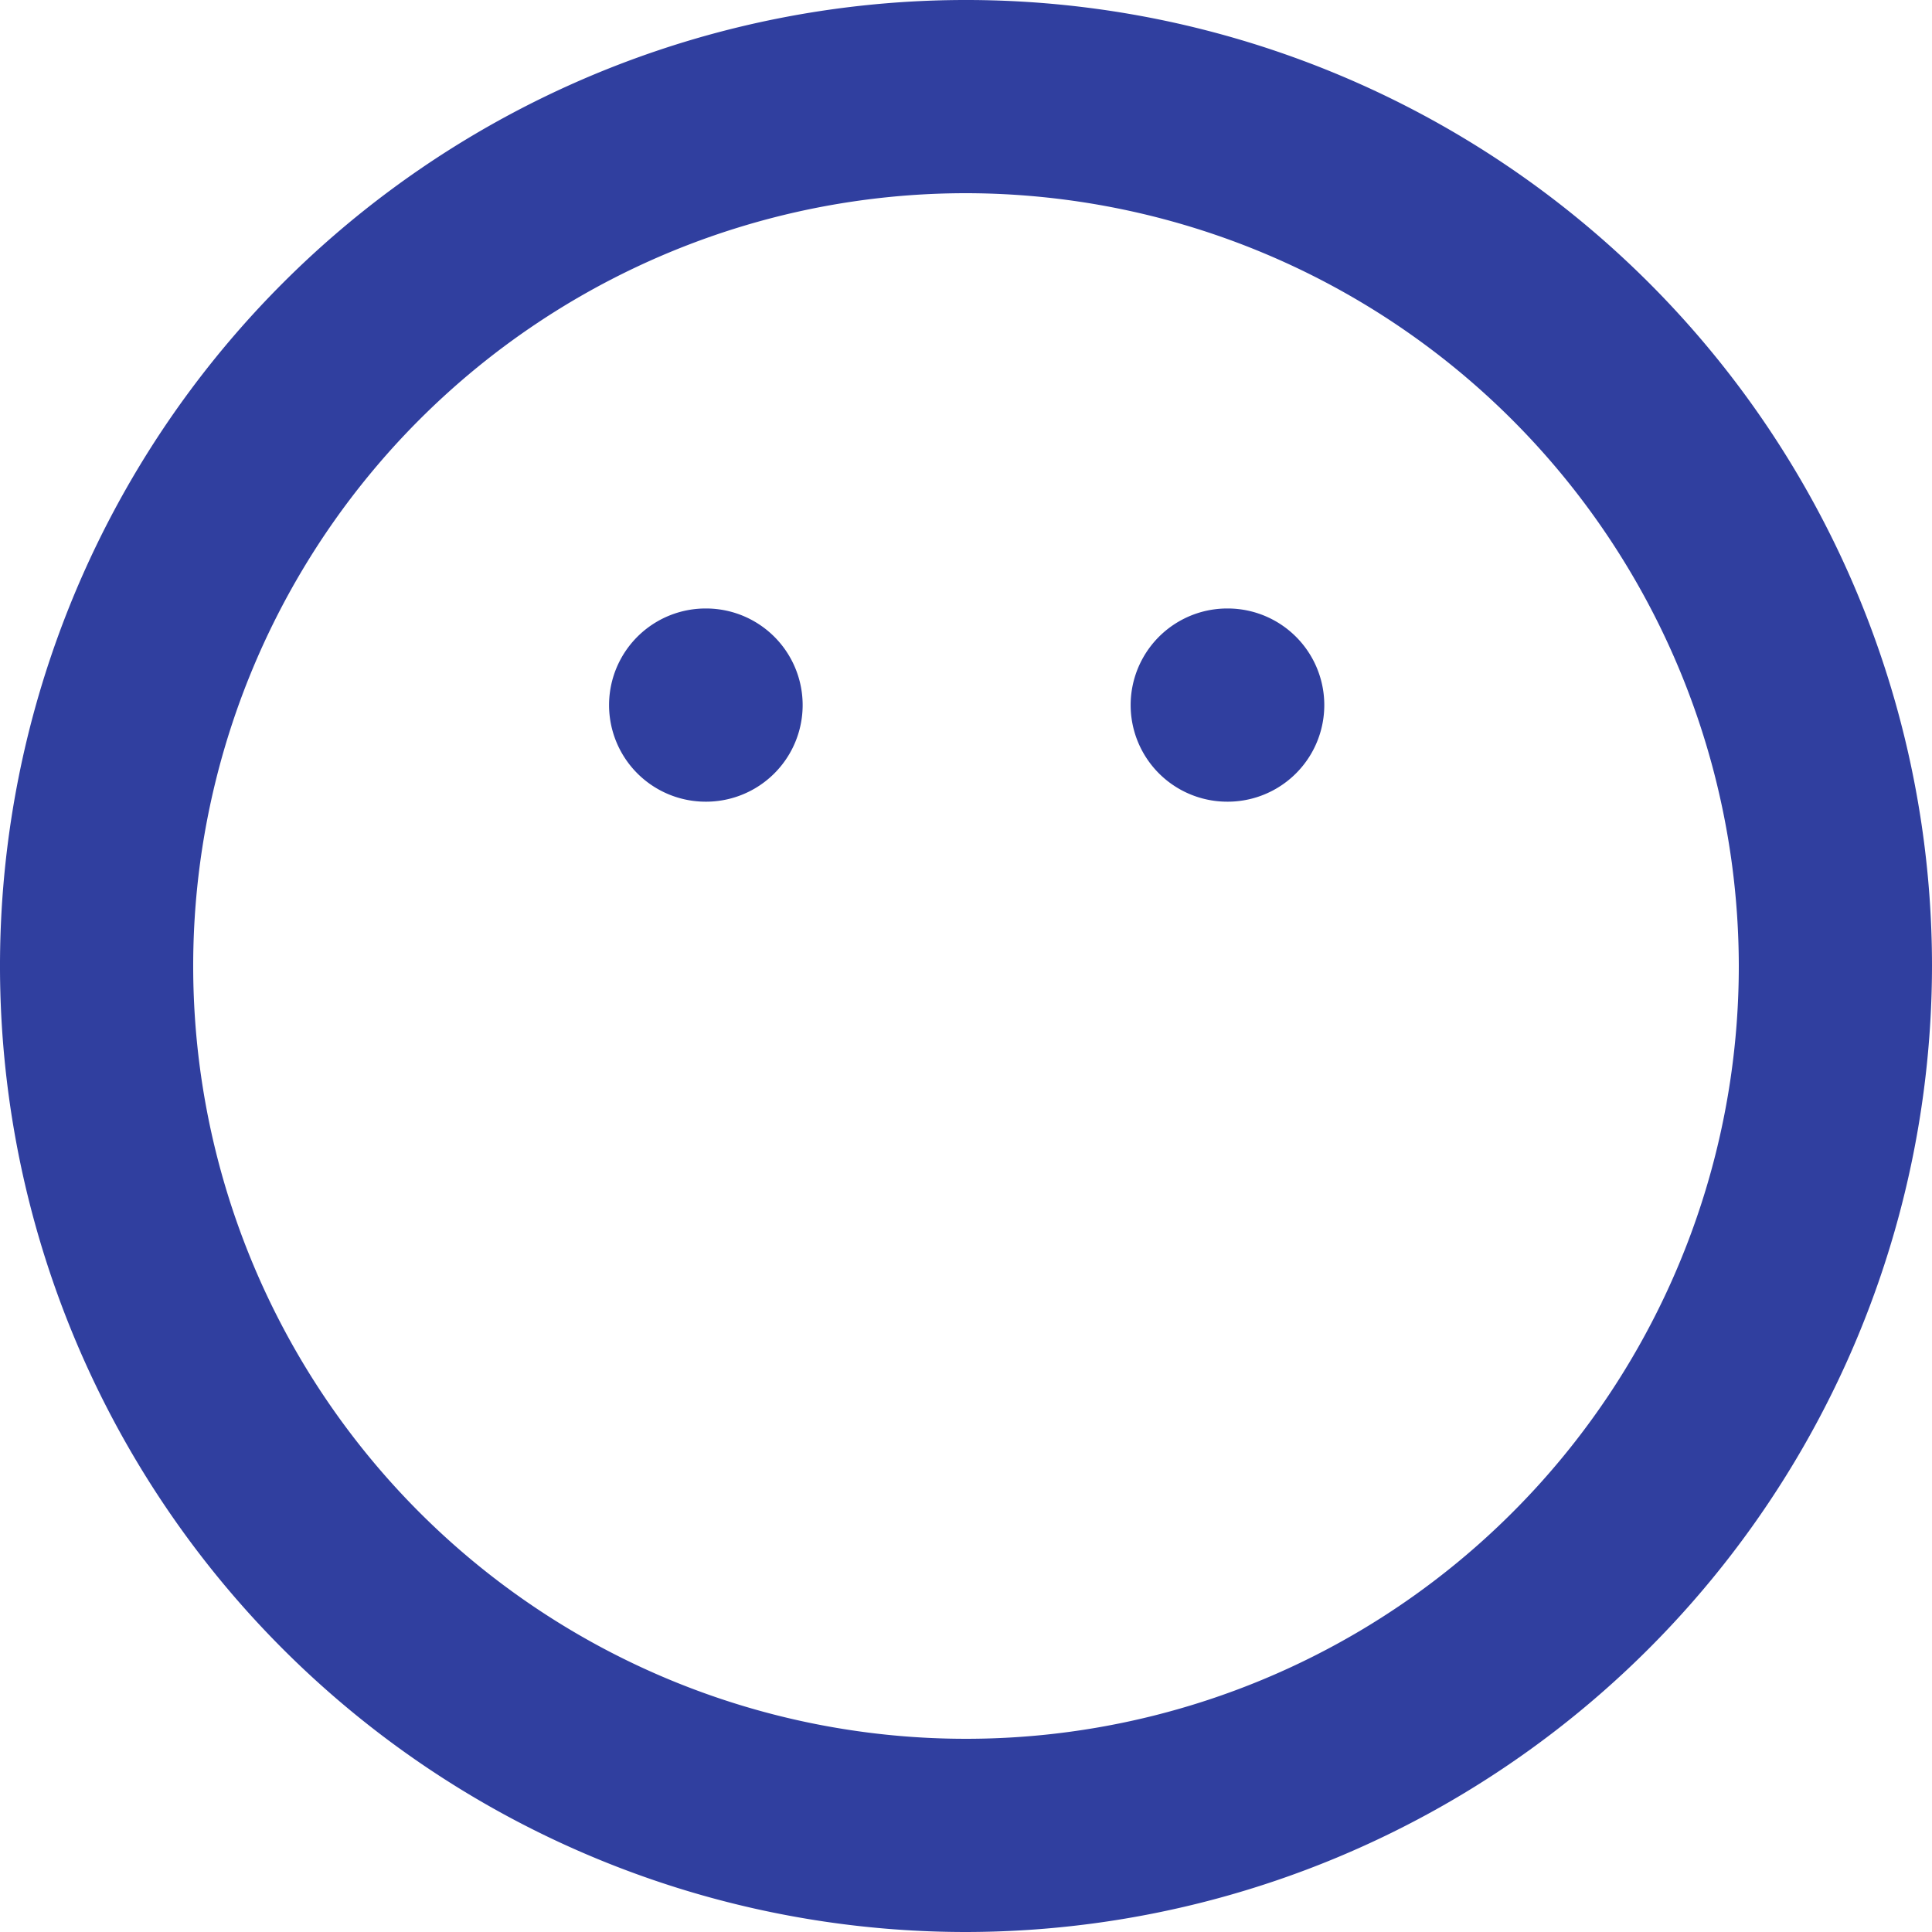 <svg xmlns="http://www.w3.org/2000/svg" width="20" height="20" viewBox="0 0 20 20">
  <g id="Group_2936" data-name="Group 2936" transform="translate(-131.42 -100.744)">
    <g id="Group_2933" data-name="Group 2933">
      <path id="Path_33789" data-name="Path 33789" d="M141.42,120.744a10,10,0,1,1,10-10A10.012,10.012,0,0,1,141.42,120.744Zm0-18a8,8,0,1,0,8,8A8.009,8.009,0,0,0,141.42,102.744Z" fill="#303f9f"/>
    </g>
    <g id="Group_2934" data-name="Group 2934">
      <path id="Path_33790" data-name="Path 33790" d="M138.729,109.043a1,1,0,0,1-.008-2h.008a1,1,0,0,1,0,2Z" fill="#303f9f"/>
    </g>
    <g id="Group_2935" data-name="Group 2935">
      <path id="Path_33791" data-name="Path 33791" d="M144.129,109.043a1,1,0,1,1-.009-2h.009a1,1,0,0,1,0,2Z" fill="#303f9f"/>
    </g>
  </g>
</svg>

